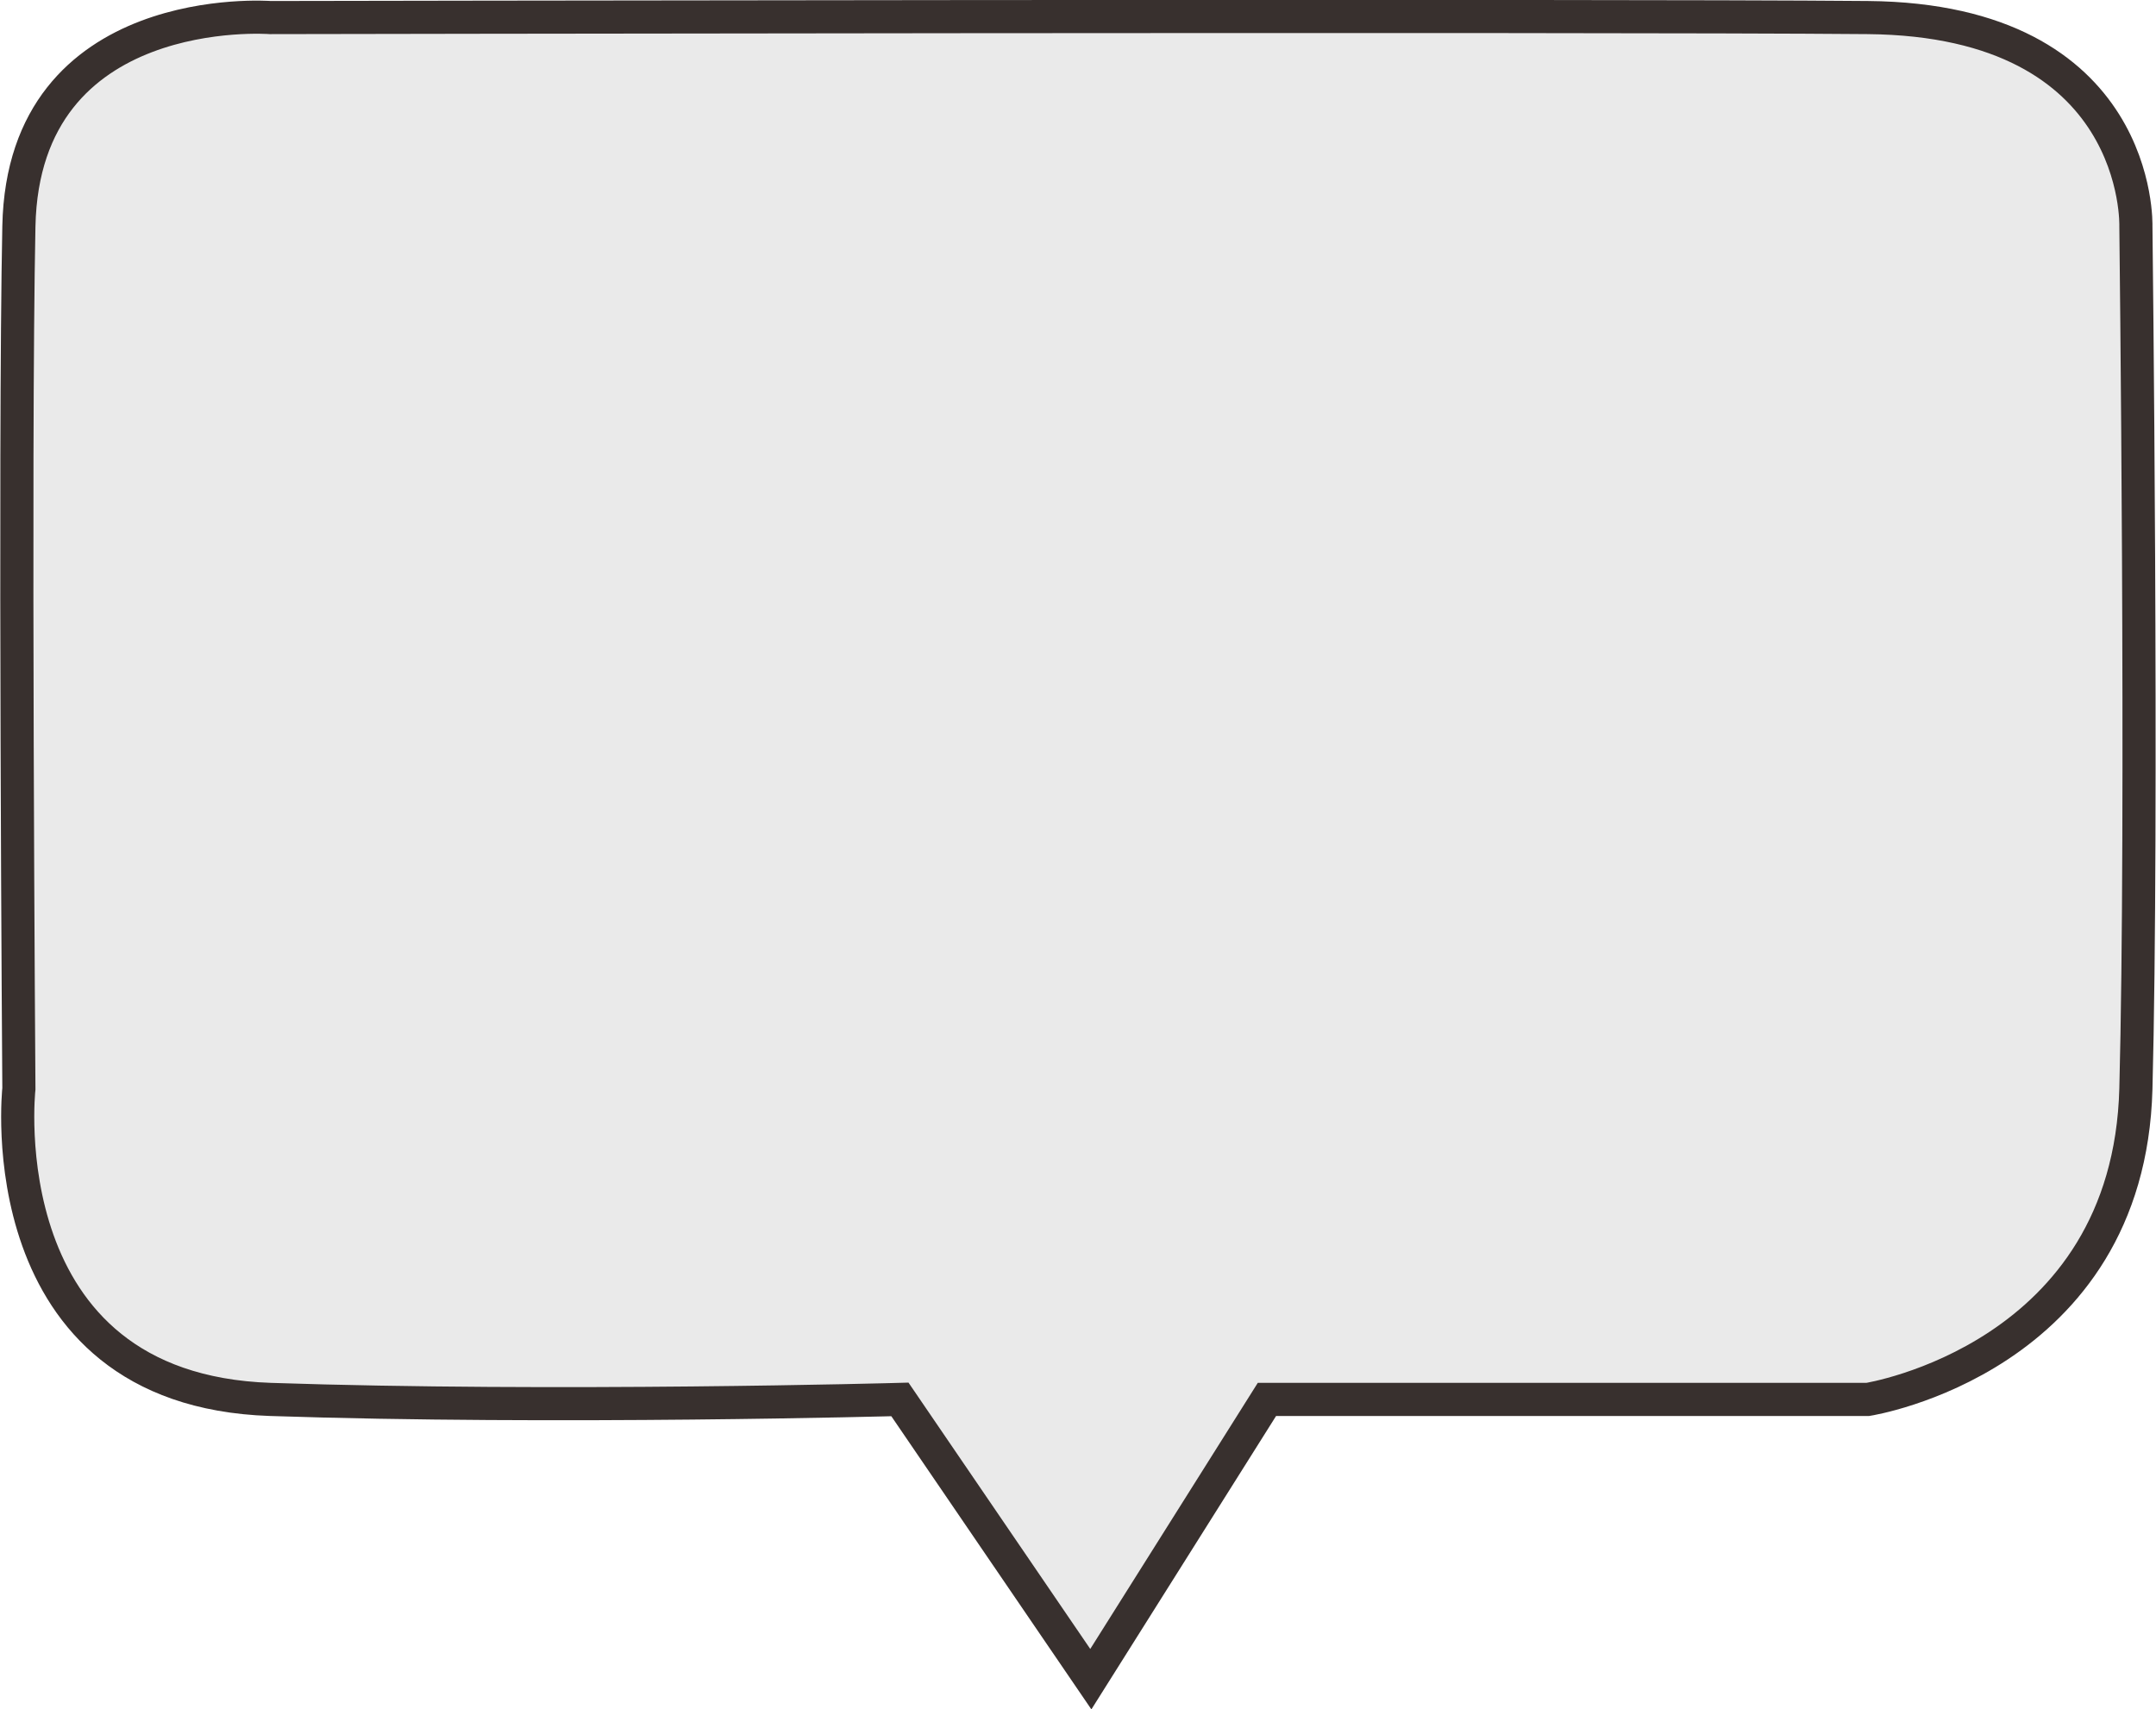 <svg xmlns="http://www.w3.org/2000/svg" width="195.223" height="154.806" viewBox="0 0 195.223 154.806">
  <path id="パス_2" data-name="パス 2" d="M410.287,291.83l17.286,25.335L443.52,291.83h54.407s23.632-3.7,24.276-28.139,0-78.107,0-78.107.611-18.676-24.276-18.9-144.654,0-144.654,0-22.343-1.706-22.762,18.9,0,78.107,0,78.107-2.994,27.27,22.762,28.139S410.287,291.83,410.287,291.83Z" transform="translate(-328.801 -165.094)" fill="#eaeaea" stroke="#38302e" stroke-width="3"/>
</svg>
